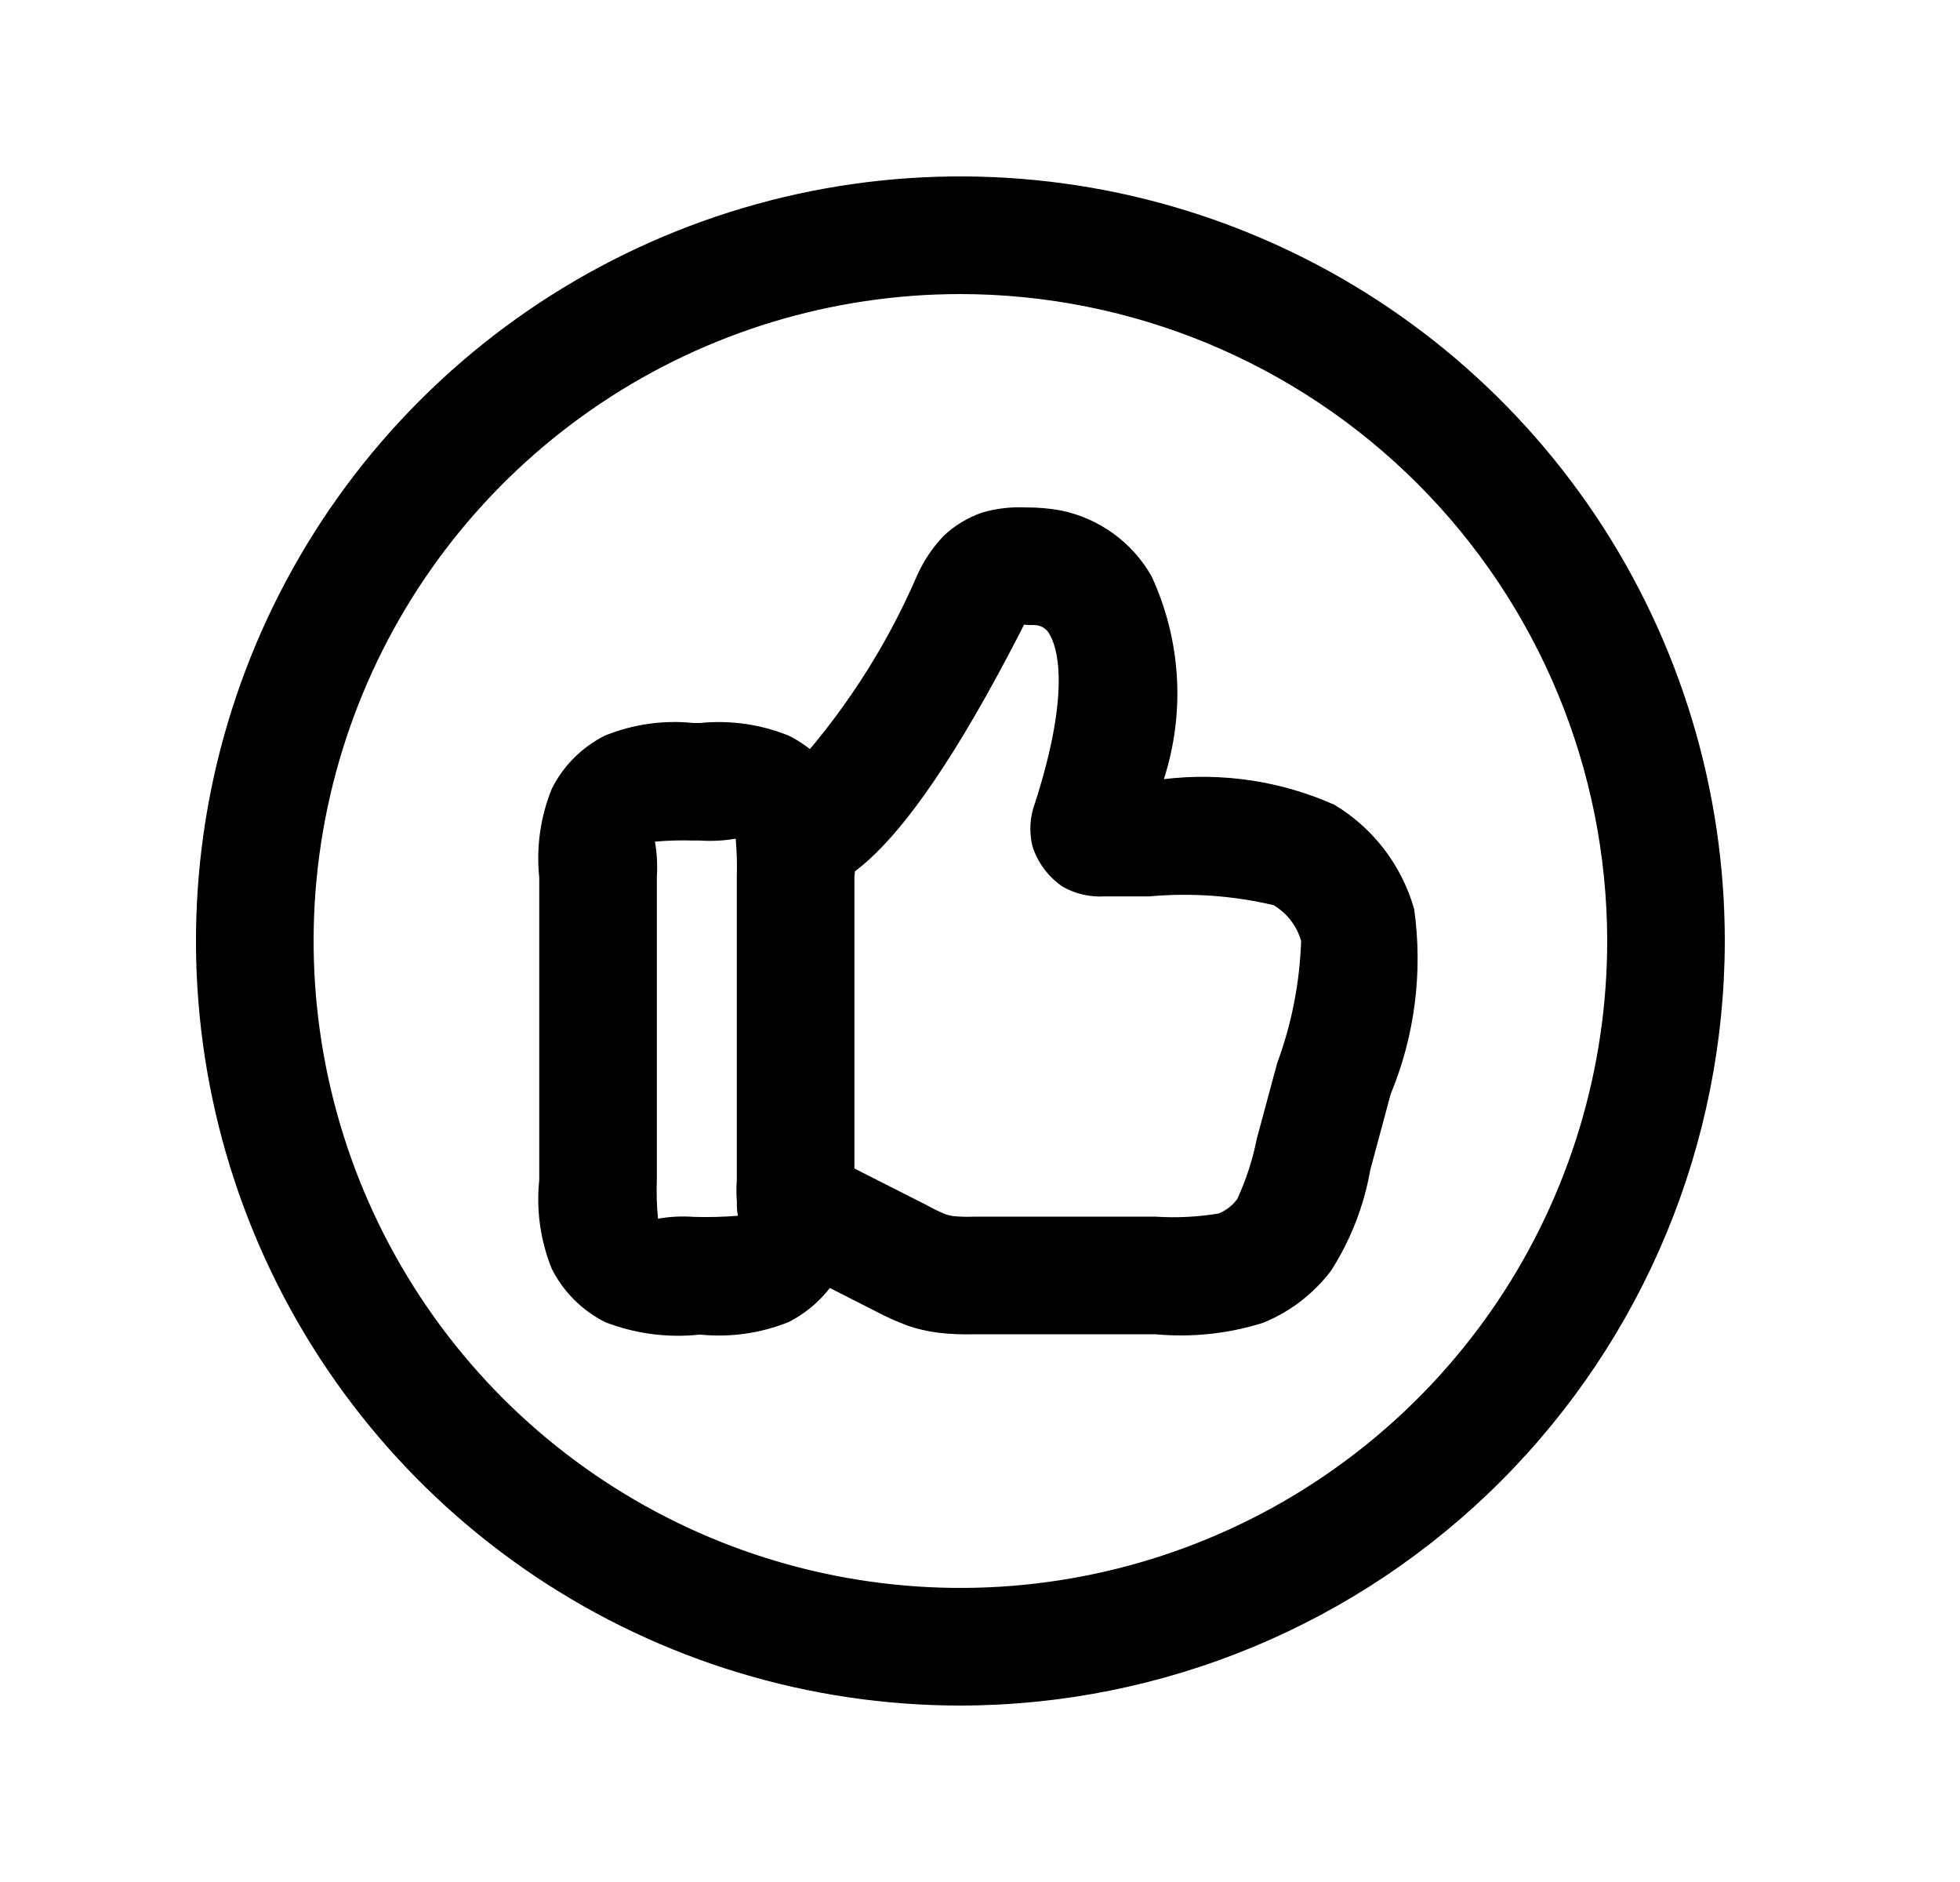 <svg width="25" height="24" viewBox="0 0 25 24" fill="none" xmlns="http://www.w3.org/2000/svg">
<path d="M14.737 17.015H12.429C12.272 17.02 12.114 17.013 11.958 16.994C11.83 16.978 11.704 16.948 11.582 16.907C11.438 16.854 11.297 16.79 11.161 16.718L9.809 16.03C9.721 15.986 9.643 15.925 9.579 15.85C9.515 15.775 9.466 15.688 9.436 15.595C9.405 15.501 9.393 15.402 9.401 15.304C9.408 15.206 9.435 15.11 9.48 15.022C9.524 14.934 9.586 14.856 9.661 14.792C9.735 14.728 9.822 14.679 9.916 14.648C10.009 14.618 10.108 14.606 10.206 14.614C10.305 14.621 10.4 14.648 10.488 14.693L11.823 15.37C11.901 15.414 11.981 15.453 12.063 15.486C12.094 15.496 12.125 15.504 12.157 15.508C12.248 15.517 12.338 15.519 12.429 15.515H14.737C15.007 15.533 15.278 15.519 15.545 15.475C15.639 15.436 15.72 15.373 15.781 15.291C15.894 15.046 15.978 14.789 16.03 14.524L16.29 13.559C16.475 13.059 16.578 12.533 16.596 11.999C16.541 11.808 16.416 11.645 16.245 11.543C15.727 11.421 15.192 11.383 14.661 11.431H14.09C13.905 11.442 13.721 11.401 13.559 11.31C13.376 11.188 13.239 11.007 13.17 10.796C13.124 10.613 13.135 10.42 13.201 10.242C13.678 8.763 13.468 8.228 13.392 8.098C13.377 8.065 13.354 8.037 13.326 8.016C13.297 7.994 13.264 7.98 13.229 7.974C13.185 7.967 13.123 7.974 13.061 7.966L13.036 8.018C11.318 11.377 10.528 11.377 10.148 11.377C9.96 11.376 9.778 11.304 9.64 11.175C9.503 11.046 9.418 10.871 9.404 10.683C9.39 10.495 9.447 10.308 9.564 10.161C9.681 10.013 9.85 9.915 10.036 9.886C10.732 9.136 11.294 8.274 11.699 7.336C11.782 7.151 11.895 6.982 12.034 6.836C12.176 6.701 12.345 6.599 12.529 6.536C12.709 6.484 12.896 6.462 13.082 6.471C13.232 6.47 13.381 6.482 13.528 6.509C13.77 6.558 13.998 6.658 14.198 6.802C14.398 6.946 14.565 7.132 14.687 7.346C15.064 8.158 15.121 9.083 14.845 9.936C15.586 9.847 16.337 9.959 17.019 10.262C17.516 10.56 17.88 11.036 18.038 11.594C18.15 12.393 18.047 13.207 17.738 13.953L17.478 14.919C17.398 15.377 17.228 15.813 16.978 16.204C16.754 16.5 16.454 16.73 16.11 16.869C15.667 17.009 15.2 17.058 14.737 17.015Z" fill="black"/>
<path d="M8.928 17.019C8.518 17.064 8.104 17.009 7.72 16.861C7.425 16.713 7.186 16.474 7.038 16.18C6.893 15.822 6.838 15.434 6.878 15.05V11.189C6.838 10.805 6.893 10.417 7.038 10.059C7.185 9.765 7.423 9.527 7.717 9.38C8.075 9.235 8.463 9.18 8.847 9.22H8.928C9.313 9.181 9.701 9.236 10.06 9.381C10.352 9.526 10.59 9.762 10.736 10.055C10.882 10.414 10.938 10.803 10.898 11.189V15.05C10.938 15.434 10.883 15.822 10.738 16.18C10.59 16.474 10.351 16.712 10.057 16.86C9.699 17.004 9.311 17.058 8.928 17.019ZM8.847 10.719C8.682 10.714 8.518 10.718 8.354 10.733C8.38 10.883 8.388 11.036 8.378 11.188V15.049C8.372 15.213 8.377 15.377 8.393 15.541C8.543 15.515 8.695 15.507 8.847 15.518C9.039 15.524 9.231 15.519 9.422 15.503C9.395 15.353 9.387 15.2 9.398 15.049V11.188C9.403 11.023 9.398 10.858 9.384 10.695C9.233 10.721 9.08 10.729 8.928 10.719H8.847Z" fill="black"/>
<path d="M12.25 21.75C10.322 21.75 8.437 21.178 6.833 20.107C5.23 19.035 3.98 17.513 3.242 15.731C2.504 13.95 2.311 11.989 2.687 10.098C3.064 8.207 3.992 6.469 5.356 5.106C6.719 3.742 8.457 2.814 10.348 2.437C12.239 2.061 14.2 2.254 15.981 2.992C17.763 3.73 19.285 4.98 20.357 6.583C21.428 8.187 22 10.072 22 12C21.997 14.585 20.969 17.063 19.141 18.891C17.313 20.719 14.835 21.747 12.25 21.75ZM12.25 3.75C10.618 3.75 9.023 4.234 7.667 5.14C6.31 6.047 5.252 7.335 4.628 8.843C4.004 10.35 3.84 12.009 4.159 13.61C4.477 15.21 5.263 16.68 6.416 17.834C7.57 18.987 9.04 19.773 10.64 20.091C12.241 20.41 13.9 20.246 15.407 19.622C16.915 18.998 18.203 17.94 19.11 16.584C20.016 15.227 20.5 13.632 20.5 12C20.498 9.813 19.628 7.716 18.081 6.169C16.534 4.622 14.437 3.752 12.25 3.75Z" fill="black"/>
</svg>
